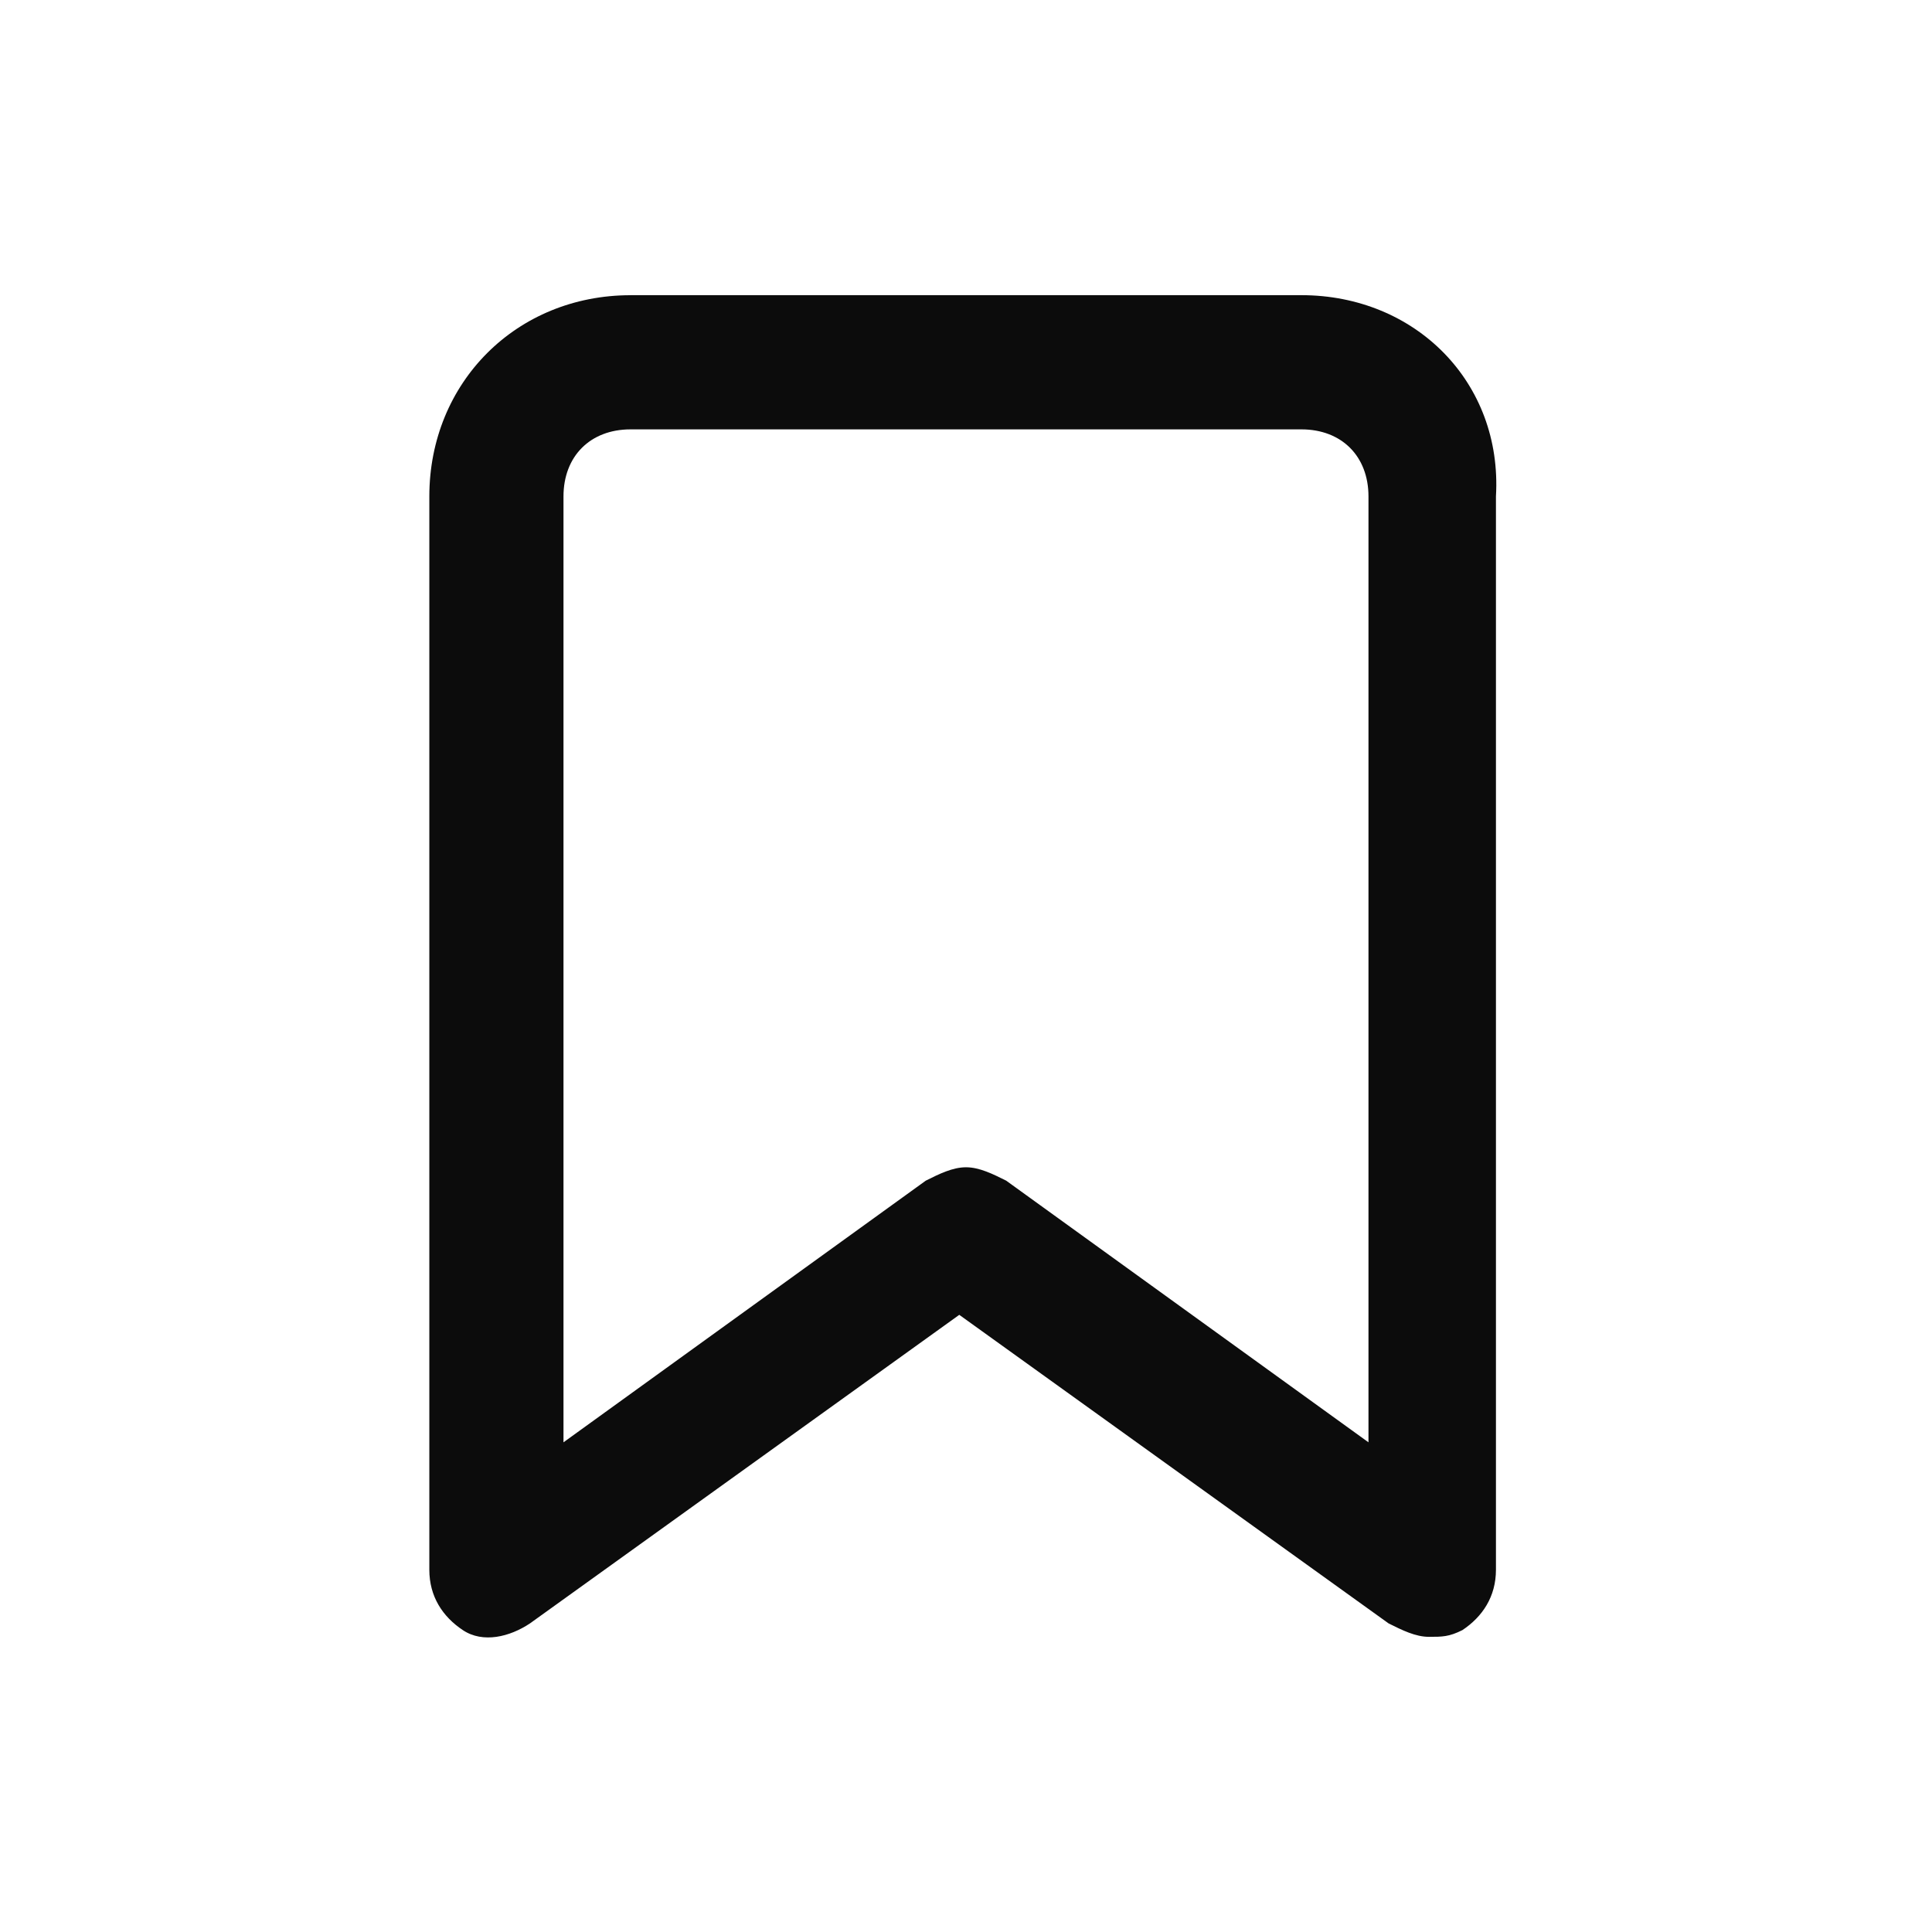 <svg enable-background="new 0 0 50 50" viewBox="0 0 50 50" xmlns="http://www.w3.org/2000/svg"><path clip-rule="evenodd" d="m16.319 7.639h17.361c2.951 0 5.208 2.257 5.035 5.208v27.778c0 .695-.347 1.215-.868 1.562-.347.174-.521.174-.868.174-.347 0-.695-.174-1.042-.347l-11.111-7.986-11.111 7.986c-.521.347-1.215.521-1.736.174-.521-.347-.868-.868-.868-1.562v-27.778c0-2.951 2.257-5.208 5.208-5.208zm9.722 22.917 9.375 6.771v-24.479c0-1.042-.695-1.736-1.736-1.736h-17.361c-1.042 0-1.736.694-1.736 1.736v24.479l9.375-6.771c.347-.174.695-.347 1.042-.347s.694.174 1.042.347z" fill-opacity=".95" fill-rule="evenodd"/></svg>